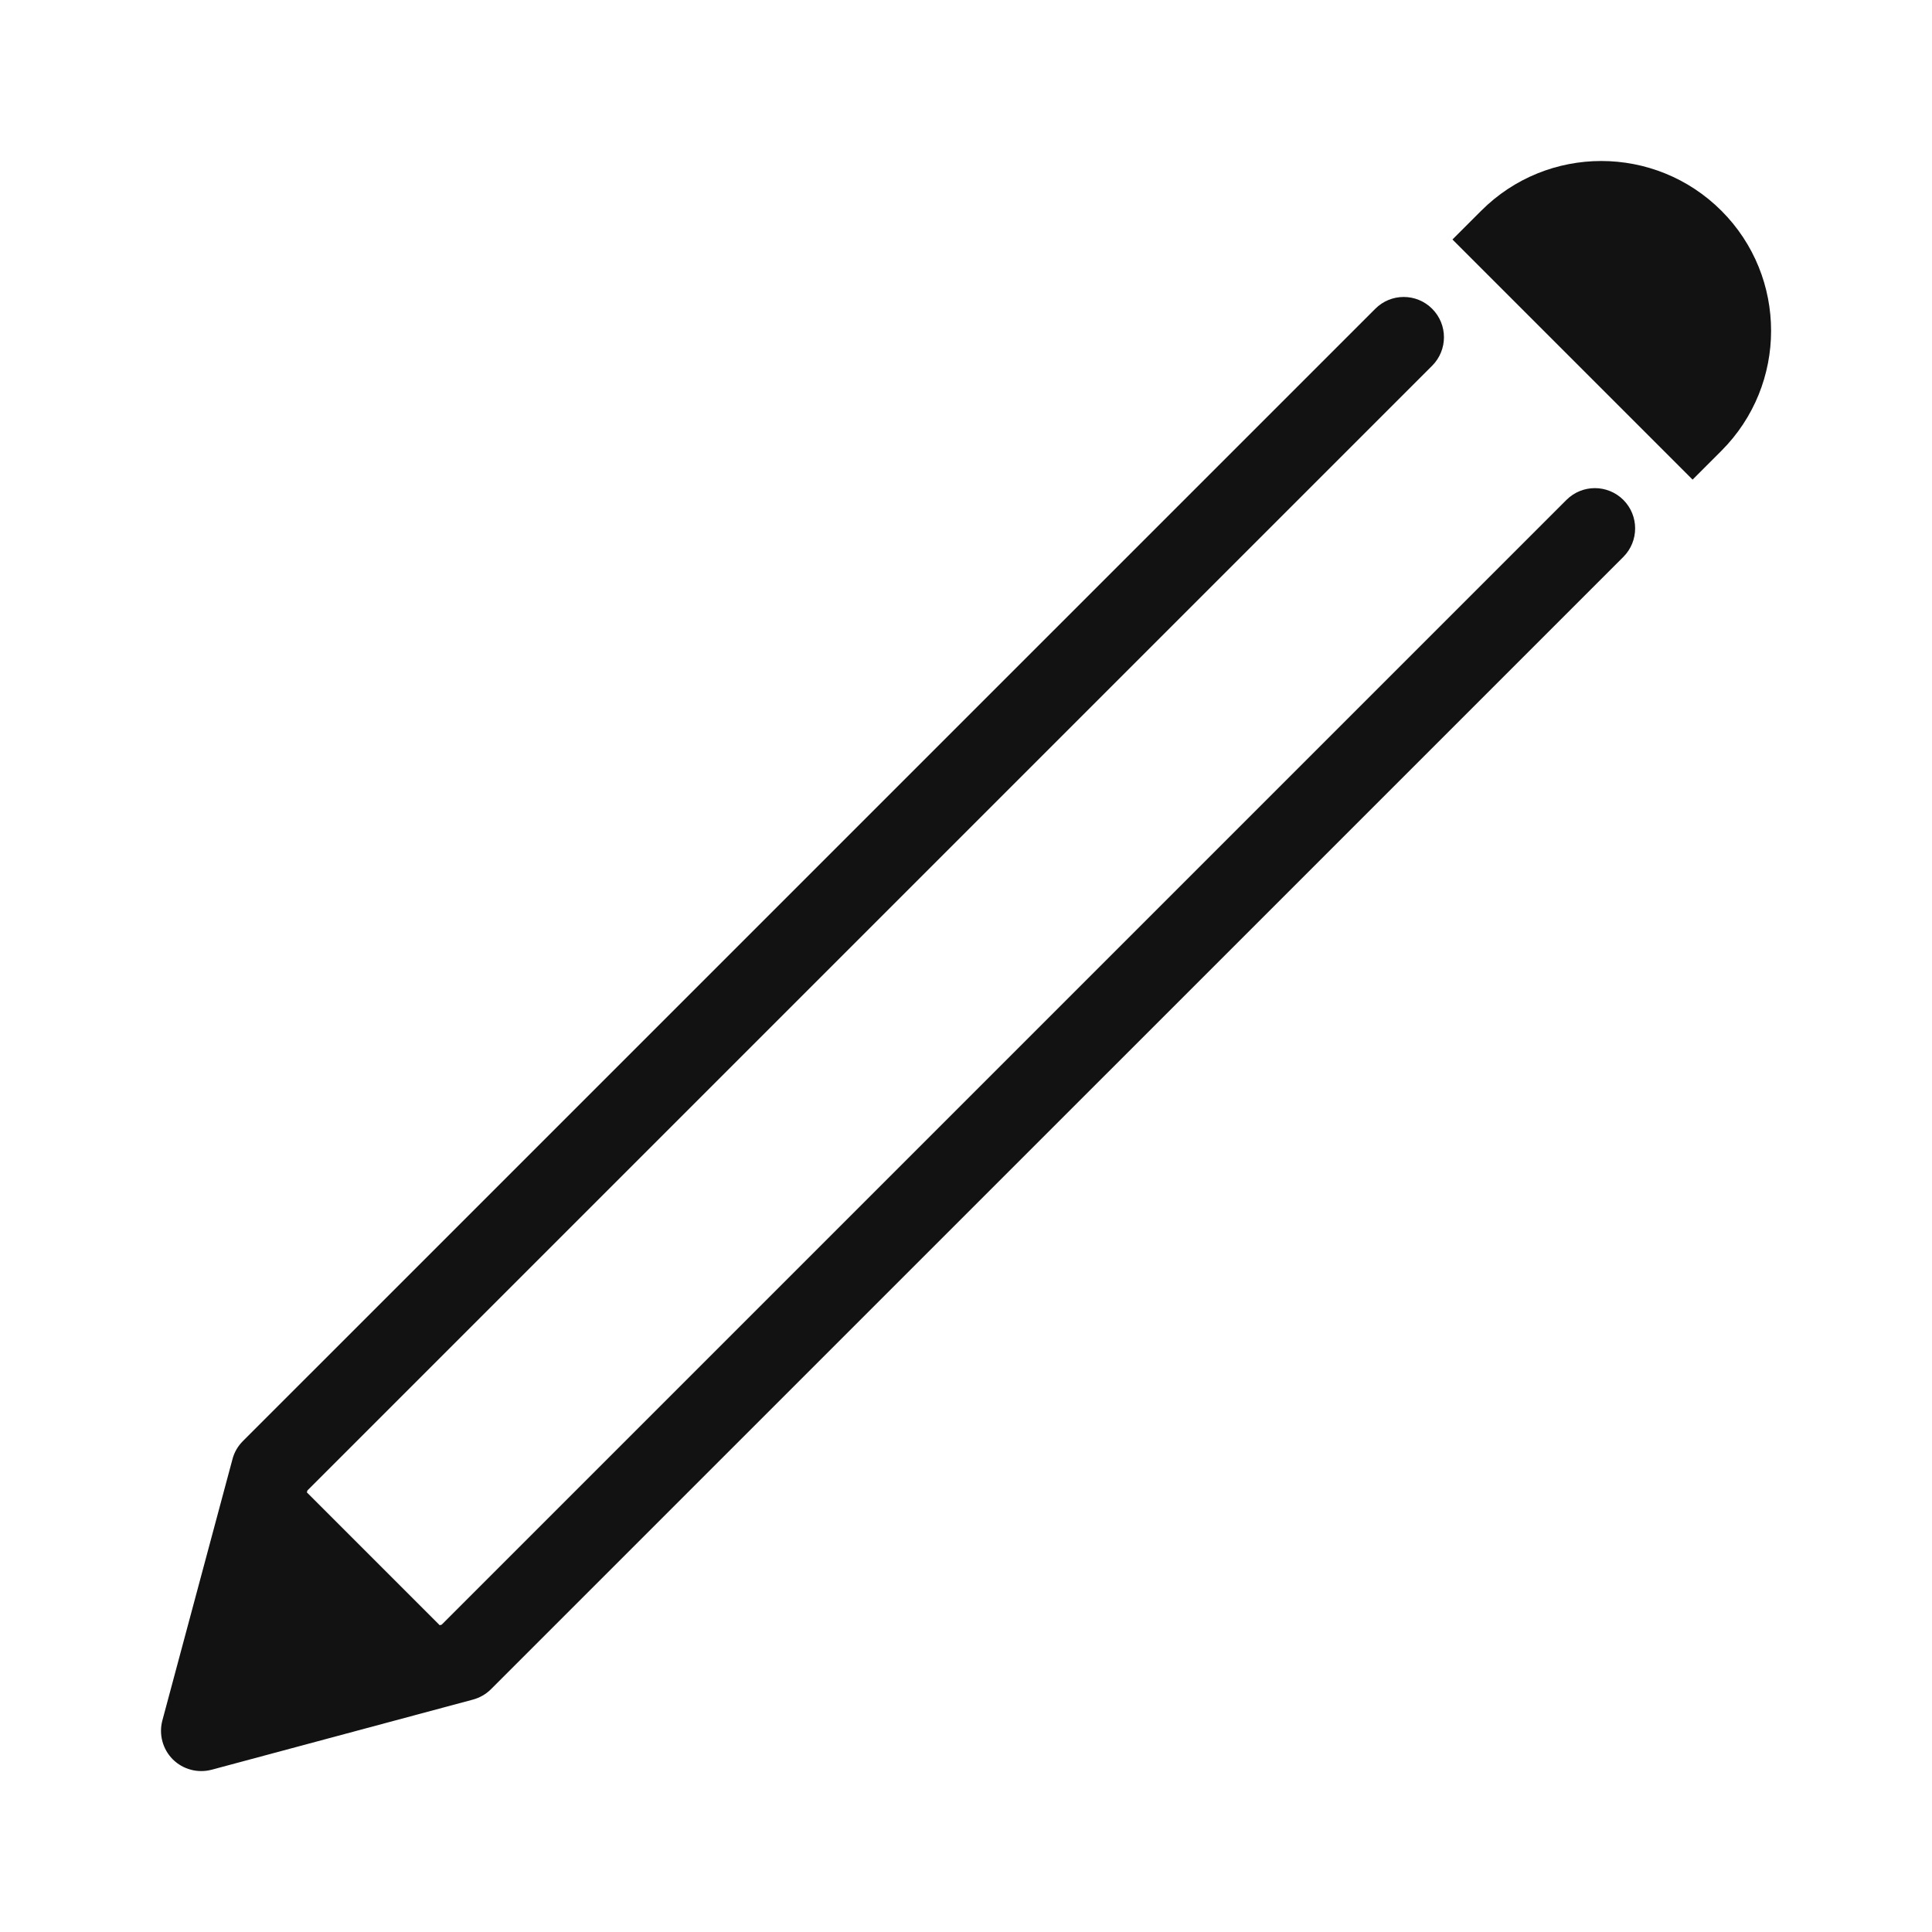 <svg width="24" height="24" viewBox="0 0 24 24" fill="none" xmlns="http://www.w3.org/2000/svg">
<path fill-rule="evenodd" clip-rule="evenodd" d="M21.383 5.601C21.383 5.601 21.024 5.96 21.026 5.958L18.043 2.975L18.4 2.618C19.224 1.794 20.559 1.794 21.384 2.618C22.207 3.441 22.207 4.777 21.383 5.601ZM5.462 20.189L5.487 20.182L19.459 6.21C19.654 6.015 19.97 6.015 20.166 6.21C20.361 6.406 20.361 6.722 20.166 6.918L6.099 20.984C6.037 21.046 5.96 21.09 5.875 21.113L2.63 21.984C2.457 22.03 2.273 21.981 2.146 21.855C2.02 21.728 1.971 21.544 2.017 21.372L2.888 18.126C2.91 18.041 2.955 17.964 3.017 17.902L17.084 3.836C17.279 3.64 17.596 3.64 17.791 3.836C17.986 4.031 17.986 4.347 17.791 4.543L3.819 18.515L3.812 18.539L5.462 20.189Z" fill="#121212"/>
</svg>
